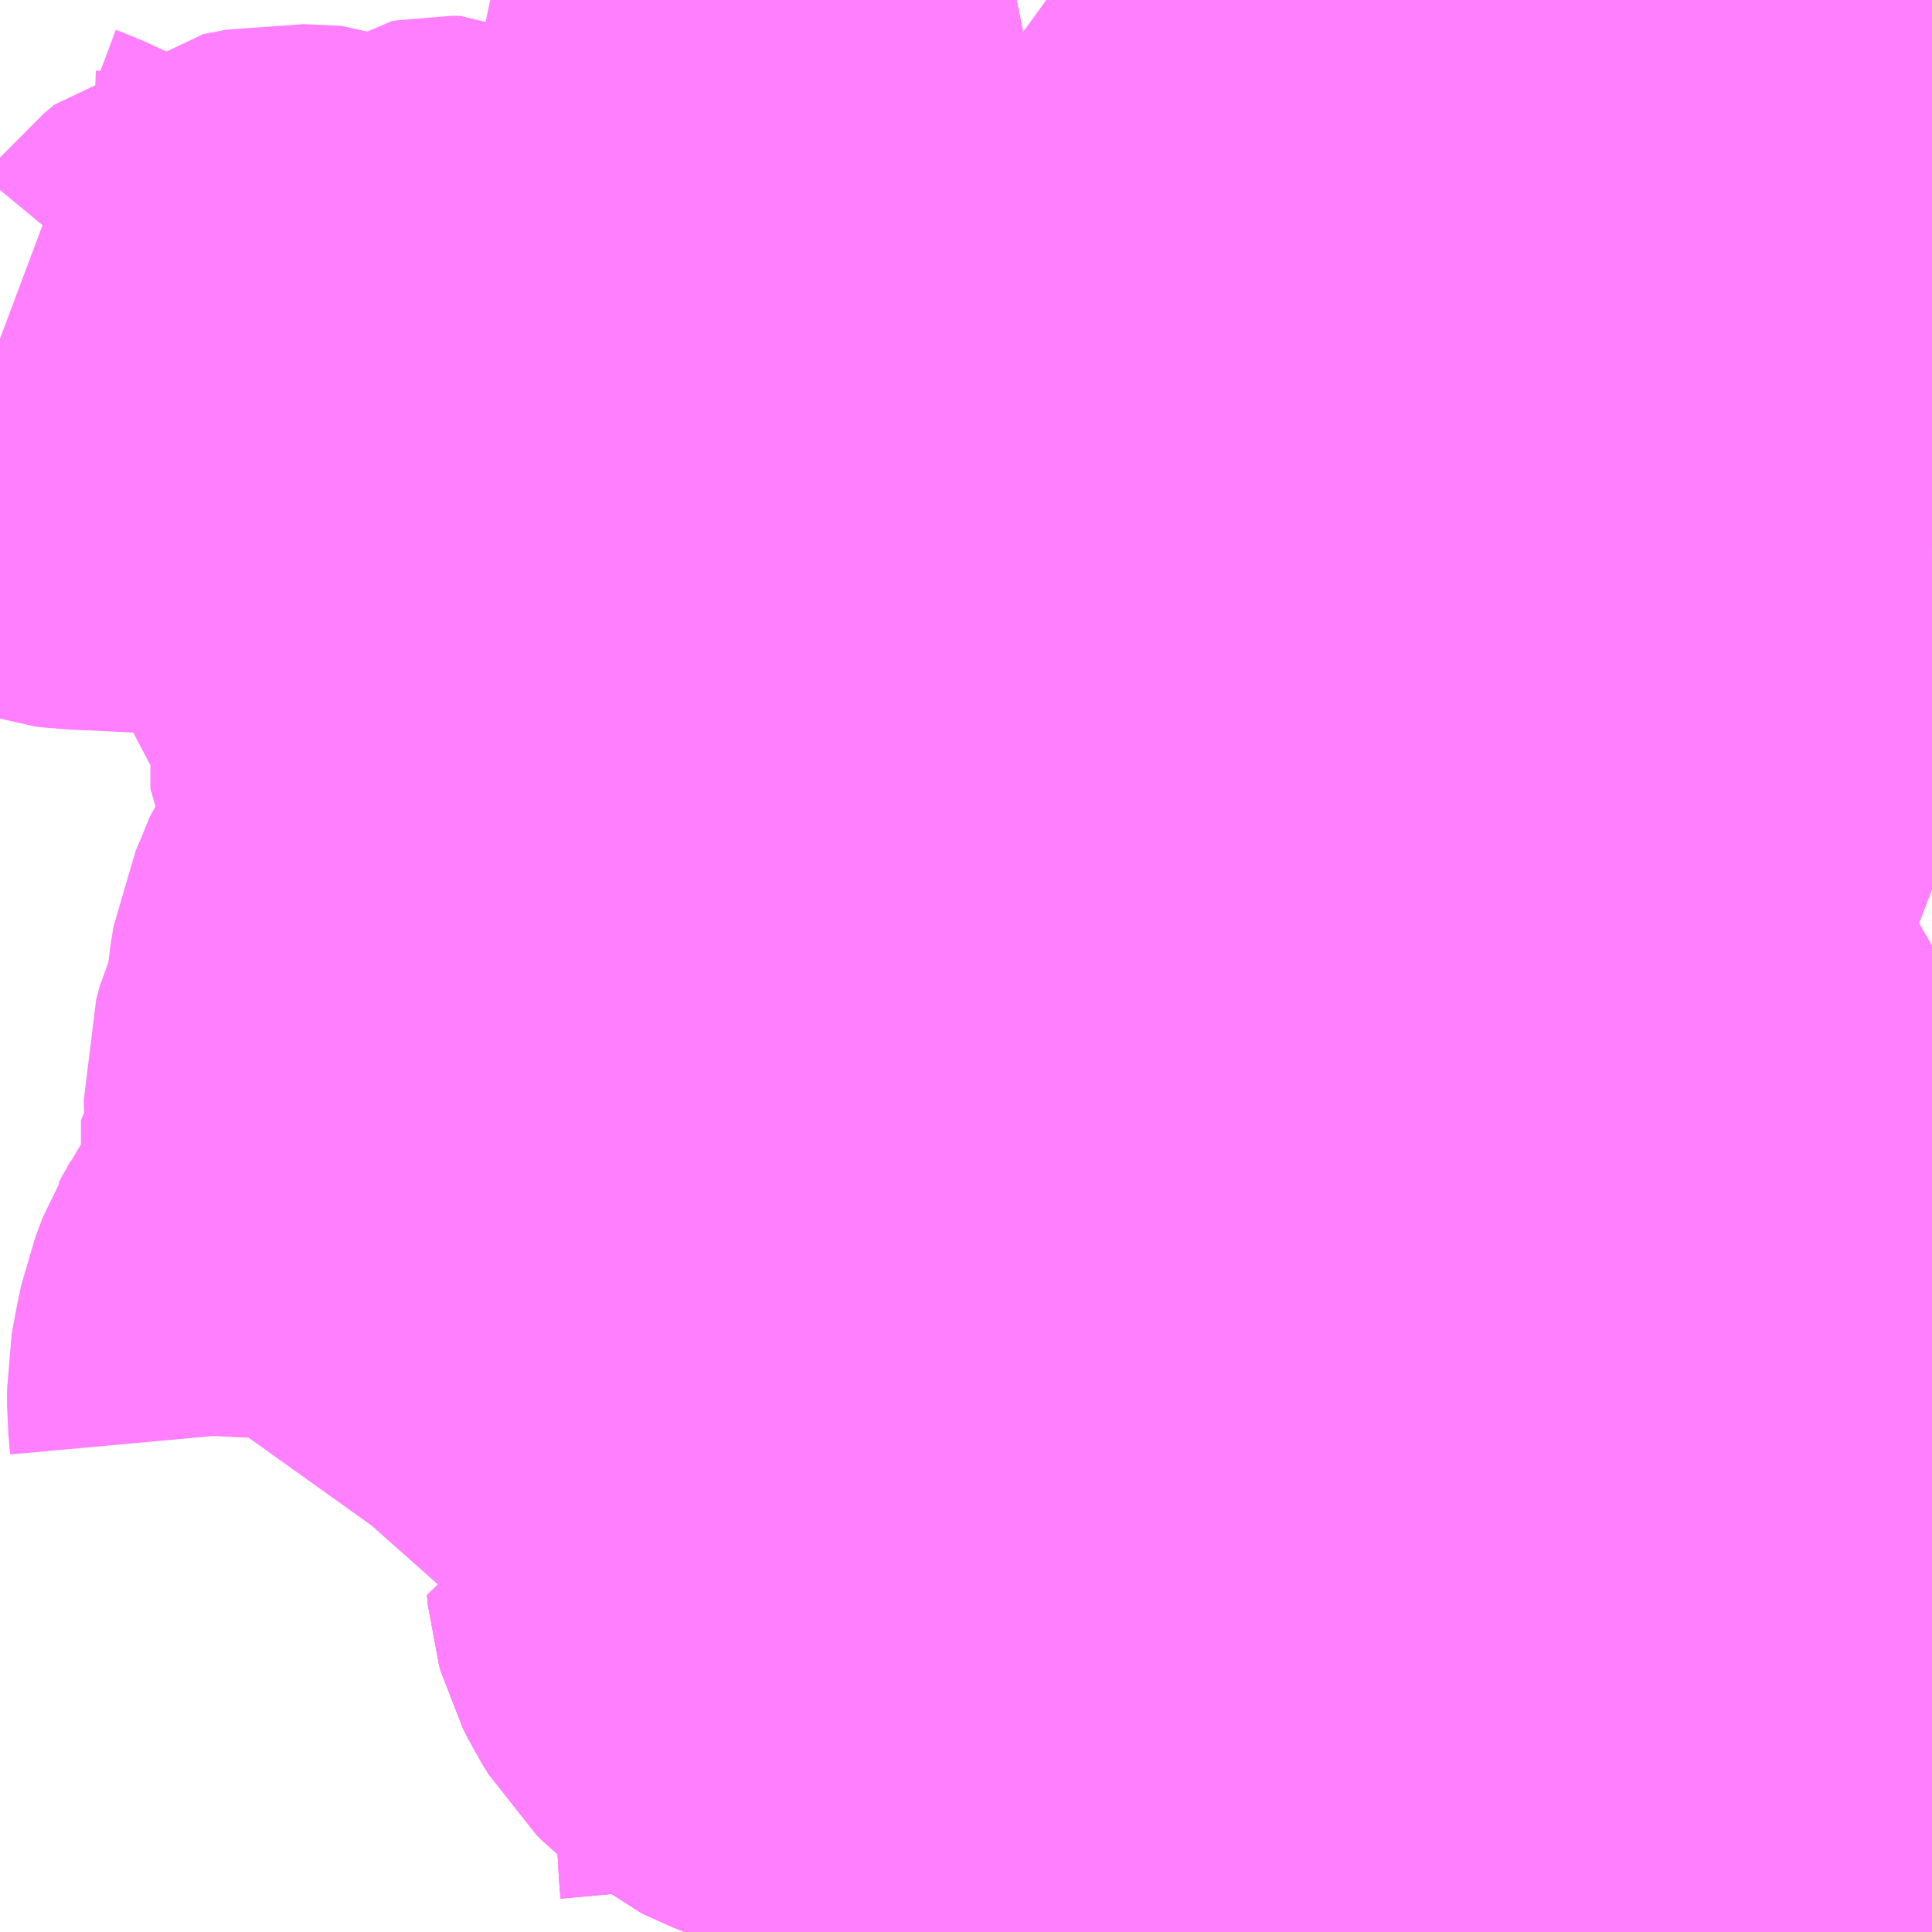 <?xml version="1.0" encoding="UTF-8"?>
<svg  xmlns="http://www.w3.org/2000/svg" xmlns:xlink="http://www.w3.org/1999/xlink" xmlns:go="http://purl.org/svgmap/profile" property="N07_001,N07_002,N07_003,N07_004,N07_005,N07_006,N07_007" viewBox="13051.758 -3166.26 2.197 2.197" go:dataArea="13051.7578125 -3166.259765625 2.197265625 2.197265625" >
<globalCoordinateSystem srsName="http://purl.org/crs/84" transform="matrix(100.0,0.0,0.0,-100.0,0.0,0.0)" />
<defs>
 <g id="p0" >
  <circle cx="0.0" cy="0.0" r="3" stroke="green" stroke-width="0.75" vector-effect="non-scaling-stroke" />
 </g>
</defs>
<g fill="none" fill-rule="evenodd" stroke="#FF00FF" stroke-width="0.75" opacity="0.5" vector-effect="non-scaling-stroke" stroke-linejoin="bevel" >
<path content="1,いわさきバスネットワーク（株）,甲陵高校～花野団地、伊敷ニュータウン、鹿児島駅,7.0,0.0,0.0," xlink:title="1" d="M13052.547,-3164.062L13052.573,-3164.084L13052.583,-3164.09L13052.593,-3164.095L13052.604,-3164.097L13052.621,-3164.097L13052.691,-3164.098L13052.715,-3164.1L13052.728,-3164.102L13052.745,-3164.107L13052.756,-3164.114L13052.766,-3164.125L13052.769,-3164.135L13052.768,-3164.146L13052.765,-3164.199L13052.763,-3164.236L13052.762,-3164.243L13052.763,-3164.246L13052.765,-3164.26L13052.77,-3164.279L13052.776,-3164.3L13052.78,-3164.323L13052.78,-3164.335L13052.78,-3164.341L13052.776,-3164.351L13052.772,-3164.358L13052.761,-3164.367L13052.726,-3164.388L13052.697,-3164.402L13052.662,-3164.417L13052.657,-3164.419L13052.655,-3164.42L13052.64,-3164.432L13052.633,-3164.439L13052.625,-3164.452L13052.62,-3164.462L13052.618,-3164.469L13052.617,-3164.48L13052.641,-3164.477L13052.674,-3164.477L13052.694,-3164.479L13052.705,-3164.482L13052.717,-3164.486L13052.726,-3164.491L13052.736,-3164.5L13052.753,-3164.513L13052.761,-3164.518L13052.768,-3164.52L13052.775,-3164.521L13052.84,-3164.52L13052.848,-3164.522L13052.855,-3164.526L13052.866,-3164.538L13052.878,-3164.555L13052.895,-3164.57L13052.905,-3164.578L13052.922,-3164.586L13052.932,-3164.59L13052.961,-3164.595L13052.986,-3164.598L13052.995,-3164.6L13053.002,-3164.603L13053.008,-3164.606L13053.021,-3164.619L13053.036,-3164.639L13053.039,-3164.647L13053.039,-3164.652L13053.038,-3164.668L13053.031,-3164.699L13053.031,-3164.707L13053.033,-3164.715L13053.042,-3164.737L13053.045,-3164.743L13053.046,-3164.753"/>
<path content="1,いわさきバスネットワーク（株）,甲陵高校～花野団地、伊敷ニュータウン、鹿児島駅,7.0,0.0,0.0," xlink:title="1" d="M13053.046,-3164.753L13053.035,-3164.766L13053.017,-3164.772L13052.986,-3164.782L13052.957,-3164.786L13052.949,-3164.787L13052.942,-3164.788L13052.924,-3164.789L13052.905,-3164.787L13052.832,-3164.781L13052.823,-3164.832"/>
<path content="1,いわさきバスネットワーク（株）,甲陵高校～花野団地、伊敷ニュータウン、鹿児島駅,7.0,0.0,0.0," xlink:title="1" d="M13053.046,-3164.753L13053.061,-3164.767L13053.073,-3164.779L13053.096,-3164.804L13053.1,-3164.809L13053.1,-3164.817L13053.099,-3164.821L13053.097,-3164.826L13053.083,-3164.841L13053.073,-3164.856L13053.07,-3164.861L13053.067,-3164.867L13053.065,-3164.871L13053.064,-3164.883L13053.063,-3164.889L13053.064,-3164.902L13053.067,-3164.921L13053.069,-3164.928L13053.075,-3164.945L13053.077,-3164.95L13053.084,-3164.96L13053.087,-3164.964L13053.097,-3164.975L13053.108,-3164.982L13053.109,-3164.983L13053.12,-3164.987L13053.126,-3164.989L13053.153,-3164.989L13053.167,-3164.995L13053.212,-3165.028L13053.23,-3165.048L13053.243,-3165.061L13053.274,-3165.101L13053.286,-3165.12L13053.287,-3165.129L13053.289,-3165.134L13053.288,-3165.141L13053.287,-3165.15L13053.283,-3165.166L13053.279,-3165.19L13053.278,-3165.199L13053.28,-3165.215L13053.28,-3165.226L13053.28,-3165.23L13053.279,-3165.234L13053.275,-3165.247L13053.271,-3165.261L13053.269,-3165.268L13053.25,-3165.316L13053.248,-3165.329L13053.247,-3165.34L13053.247,-3165.355L13053.25,-3165.365L13053.258,-3165.377L13053.287,-3165.364L13053.324,-3165.346L13053.356,-3165.336L13053.363,-3165.335L13053.368,-3165.334L13053.378,-3165.329L13053.383,-3165.327L13053.399,-3165.317L13053.42,-3165.302L13053.425,-3165.3L13053.43,-3165.299L13053.434,-3165.299L13053.438,-3165.3L13053.457,-3165.307L13053.464,-3165.308L13053.472,-3165.309L13053.497,-3165.308L13053.528,-3165.306L13053.555,-3165.306L13053.586,-3165.314L13053.595,-3165.314L13053.633,-3165.314L13053.662,-3165.312L13053.68,-3165.311L13053.684,-3165.31L13053.694,-3165.307L13053.701,-3165.302L13053.707,-3165.296L13053.713,-3165.287L13053.715,-3165.282L13053.727,-3165.249L13053.734,-3165.232L13053.736,-3165.23L13053.757,-3165.209L13053.768,-3165.197L13053.773,-3165.19L13053.784,-3165.174L13053.787,-3165.169L13053.792,-3165.166L13053.799,-3165.164L13053.805,-3165.164L13053.812,-3165.164L13053.817,-3165.166L13053.825,-3165.17L13053.83,-3165.173L13053.836,-3165.182L13053.842,-3165.191L13053.855,-3165.213L13053.86,-3165.22L13053.873,-3165.231L13053.893,-3165.244L13053.914,-3165.256L13053.92,-3165.258L13053.924,-3165.259L13053.927,-3165.259L13053.942,-3165.254L13053.955,-3165.249"/>
<path content="1,いわさきバスネットワーク（株）,甲陵高校～花野団地、伊敷ニュータウン、鹿児島駅,7.0,0.0,0.0," xlink:title="1" d="M13052.823,-3164.832L13052.809,-3164.903L13052.79,-3164.987L13052.772,-3165.097L13052.765,-3165.138L13052.762,-3165.163L13052.709,-3165.157L13052.638,-3165.149L13052.591,-3165.143L13052.562,-3165.14L13052.538,-3165.137L13052.526,-3165.137L13052.525,-3165.122L13052.531,-3165.094L13052.543,-3165.015L13052.557,-3164.929L13052.559,-3164.916L13052.566,-3164.878L13052.566,-3164.874L13052.572,-3164.844L13052.578,-3164.805L13052.643,-3164.811L13052.756,-3164.823L13052.764,-3164.825L13052.823,-3164.832"/>
<path content="1,いわさきバスネットワーク（株）,鹿児島駅～丸岡,6.5,6.0,3.5," xlink:title="1" d="M13052.547,-3164.062L13052.573,-3164.084L13052.583,-3164.09L13052.593,-3164.095L13052.604,-3164.097L13052.621,-3164.097L13052.691,-3164.098L13052.715,-3164.1L13052.728,-3164.102L13052.745,-3164.107L13052.756,-3164.114L13052.766,-3164.125L13052.769,-3164.135L13052.768,-3164.146L13052.765,-3164.199L13052.763,-3164.236L13052.762,-3164.243L13052.763,-3164.246L13052.765,-3164.26L13052.77,-3164.279L13052.776,-3164.3L13052.78,-3164.323L13052.78,-3164.335L13052.78,-3164.341L13052.776,-3164.351L13052.772,-3164.358L13052.761,-3164.367L13052.726,-3164.388L13052.697,-3164.402L13052.662,-3164.417L13052.657,-3164.419L13052.655,-3164.42L13052.64,-3164.432L13052.633,-3164.439L13052.625,-3164.452L13052.62,-3164.462L13052.618,-3164.469L13052.617,-3164.48L13052.641,-3164.477L13052.674,-3164.477L13052.694,-3164.479L13052.705,-3164.482L13052.717,-3164.486L13052.726,-3164.491L13052.736,-3164.5L13052.753,-3164.513L13052.761,-3164.518L13052.768,-3164.52L13052.775,-3164.521L13052.84,-3164.52L13052.848,-3164.522L13052.855,-3164.526L13052.866,-3164.538L13052.878,-3164.555L13052.895,-3164.57L13052.905,-3164.578L13052.922,-3164.586L13052.932,-3164.59L13052.961,-3164.595L13052.986,-3164.598L13052.995,-3164.6L13053.002,-3164.603L13053.008,-3164.606L13053.021,-3164.619L13053.036,-3164.639L13053.039,-3164.647L13053.039,-3164.652L13053.038,-3164.668L13053.031,-3164.699L13053.031,-3164.707L13053.033,-3164.715L13053.042,-3164.737L13053.045,-3164.743L13053.046,-3164.753L13053.035,-3164.766L13053.017,-3164.772L13052.986,-3164.782L13052.957,-3164.786L13052.949,-3164.787L13052.942,-3164.788L13052.924,-3164.789L13052.905,-3164.787L13052.832,-3164.781L13052.823,-3164.832L13052.809,-3164.903L13052.79,-3164.987L13052.772,-3165.097L13052.765,-3165.138L13052.762,-3165.163L13052.958,-3165.185L13052.985,-3165.19L13053,-3165.194L13052.995,-3165.224L13052.986,-3165.28L13052.976,-3165.329L13052.973,-3165.354L13052.968,-3165.399L13052.959,-3165.461L13052.89,-3165.452L13052.835,-3165.445L13052.797,-3165.443L13052.808,-3165.455L13052.818,-3165.47L13052.823,-3165.479L13052.827,-3165.494L13052.837,-3165.538L13052.841,-3165.548L13052.846,-3165.558L13052.864,-3165.578L13052.882,-3165.595L13052.909,-3165.614L13052.931,-3165.624L13052.941,-3165.631L13052.951,-3165.641L13052.959,-3165.655L13052.973,-3165.686L13052.978,-3165.698L13052.986,-3165.708L13053.018,-3165.731L13053.025,-3165.738L13053.028,-3165.743L13053.031,-3165.75L13053.037,-3165.774L13053.038,-3165.798L13053.033,-3165.816L13053.017,-3165.824L13053.005,-3165.831L13052.997,-3165.841L13052.992,-3165.852L13052.989,-3165.861L13052.987,-3165.866L13052.985,-3165.871L13052.982,-3165.875L13052.962,-3165.894L13052.96,-3165.896L13052.958,-3165.901L13052.955,-3165.911L13052.951,-3165.934L13052.948,-3165.949L13052.946,-3165.982L13052.946,-3166.06L13052.945,-3166.065L13052.942,-3166.071L13052.936,-3166.076L13052.915,-3166.084L13052.897,-3166.09L13052.877,-3166.101L13052.848,-3166.122L13052.838,-3166.133L13052.833,-3166.144L13052.83,-3166.16L13052.83,-3166.193L13052.834,-3166.211L13052.838,-3166.222L13052.846,-3166.235L13052.855,-3166.244L13052.865,-3166.25L13052.914,-3166.26"/>
<path content="1,いわさきバスネットワーク（株）,鹿児島駅～千年団地・花野団地,77.5,53.0,43.5," xlink:title="1" d="M13052.547,-3164.062L13052.573,-3164.084L13052.583,-3164.09L13052.593,-3164.095L13052.604,-3164.097L13052.621,-3164.097L13052.691,-3164.098L13052.715,-3164.1L13052.728,-3164.102L13052.745,-3164.107L13052.756,-3164.114L13052.766,-3164.125L13052.769,-3164.135L13052.768,-3164.146L13052.765,-3164.199L13052.763,-3164.236L13052.762,-3164.243L13052.763,-3164.246L13052.765,-3164.26L13052.77,-3164.279L13052.776,-3164.3L13052.78,-3164.323L13052.78,-3164.335L13052.78,-3164.341L13052.776,-3164.351L13052.772,-3164.358L13052.761,-3164.367L13052.726,-3164.388L13052.697,-3164.402L13052.662,-3164.417L13052.657,-3164.419L13052.655,-3164.42L13052.64,-3164.432L13052.633,-3164.439L13052.625,-3164.452L13052.62,-3164.462L13052.618,-3164.469L13052.617,-3164.48L13052.641,-3164.477L13052.674,-3164.477L13052.694,-3164.479L13052.705,-3164.482L13052.717,-3164.486L13052.726,-3164.491L13052.736,-3164.5L13052.753,-3164.513L13052.761,-3164.518L13052.768,-3164.52L13052.775,-3164.521L13052.84,-3164.52L13052.848,-3164.522L13052.855,-3164.526L13052.866,-3164.538L13052.878,-3164.555L13052.895,-3164.57L13052.905,-3164.578L13052.922,-3164.586L13052.932,-3164.59L13052.961,-3164.595L13052.986,-3164.598L13052.995,-3164.6L13053.002,-3164.603L13053.008,-3164.606L13053.021,-3164.619L13053.036,-3164.639L13053.039,-3164.647L13053.039,-3164.652L13053.038,-3164.668L13053.031,-3164.699L13053.031,-3164.707L13053.033,-3164.715L13053.042,-3164.737L13053.045,-3164.743L13053.046,-3164.753"/>
<path content="1,いわさきバスネットワーク（株）,鹿児島駅～千年団地・花野団地,77.5,53.0,43.5," xlink:title="1" d="M13053.046,-3164.753L13053.035,-3164.766L13053.017,-3164.772L13052.986,-3164.782L13052.957,-3164.786L13052.949,-3164.787L13052.942,-3164.788L13052.924,-3164.789L13052.905,-3164.787L13052.832,-3164.781L13052.823,-3164.832L13052.809,-3164.903L13052.79,-3164.987L13052.772,-3165.097L13052.765,-3165.138L13052.762,-3165.163"/>
<path content="1,いわさきバスネットワーク（株）,鹿児島駅～千年団地・花野団地,77.5,53.0,43.5," xlink:title="1" d="M13052.762,-3165.163L13052.709,-3165.157L13052.638,-3165.149L13052.591,-3165.143L13052.562,-3165.14L13052.538,-3165.137L13052.526,-3165.137L13052.521,-3165.138L13052.517,-3165.138L13052.509,-3165.139L13052.502,-3165.141L13052.497,-3165.143L13052.491,-3165.147L13052.462,-3165.167L13052.426,-3165.195L13052.421,-3165.199L13052.388,-3165.23L13052.373,-3165.251"/>
<path content="1,いわさきバスネットワーク（株）,鹿児島駅～千年団地・花野団地,77.5,53.0,43.5," xlink:title="1" d="M13052.762,-3165.163L13052.958,-3165.185L13052.985,-3165.19L13053,-3165.194L13052.995,-3165.224L13052.986,-3165.28L13052.976,-3165.329L13052.973,-3165.354L13052.968,-3165.399L13052.959,-3165.461L13052.89,-3165.452L13052.835,-3165.445L13052.797,-3165.443"/>
<path content="1,いわさきバスネットワーク（株）,鹿児島駅～千年団地・花野団地,77.5,53.0,43.5," xlink:title="1" d="M13052.373,-3165.251L13052.343,-3165.238L13052.313,-3165.224L13052.296,-3165.214L13052.284,-3165.202L13052.276,-3165.191L13052.266,-3165.166L13052.257,-3165.145L13052.256,-3165.139L13052.254,-3165.126L13052.253,-3165.12L13052.252,-3165.104L13052.249,-3165.081L13052.244,-3165.064L13052.234,-3165.043L13052.23,-3165.028L13052.228,-3165.021L13052.229,-3164.99L13052.225,-3164.986L13052.225,-3164.979L13052.225,-3164.905L13052.224,-3164.873L13052.223,-3164.856L13052.219,-3164.828L13052.216,-3164.821L13052.214,-3164.816L13052.211,-3164.81L13052.205,-3164.8L13052.187,-3164.783L13052.171,-3164.765L13052.164,-3164.755L13052.16,-3164.747L13052.157,-3164.742L13052.149,-3164.721L13052.145,-3164.702L13052.142,-3164.686L13052.141,-3164.68L13052.141,-3164.662L13052.143,-3164.64L13052.142,-3164.62L13052.141,-3164.616L13052.139,-3164.608L13052.134,-3164.598L13052.128,-3164.588L13052.12,-3164.579L13052.115,-3164.572"/>
<path content="1,いわさきバスネットワーク（株）,鹿児島駅～千年団地・花野団地,77.5,53.0,43.5," xlink:title="1" d="M13052.797,-3165.443L13052.787,-3165.432L13052.776,-3165.42L13052.767,-3165.411L13052.76,-3165.407L13052.748,-3165.402L13052.732,-3165.396L13052.71,-3165.394L13052.669,-3165.392L13052.653,-3165.39L13052.638,-3165.386L13052.614,-3165.377L13052.595,-3165.365L13052.575,-3165.345L13052.54,-3165.31L13052.529,-3165.296L13052.519,-3165.289L13052.507,-3165.281L13052.496,-3165.276L13052.418,-3165.264L13052.4,-3165.26L13052.382,-3165.255L13052.373,-3165.251"/>
<path content="1,いわさきバスネットワーク（株）,鹿児島駅～千年団地・花野団地,77.5,53.0,43.5," xlink:title="1" d="M13052.797,-3165.443L13052.808,-3165.455L13052.818,-3165.47L13052.823,-3165.479L13052.827,-3165.494L13052.837,-3165.538L13052.841,-3165.548L13052.846,-3165.558L13052.864,-3165.578L13052.882,-3165.595L13052.909,-3165.614L13052.931,-3165.624L13052.941,-3165.631L13052.951,-3165.641L13052.959,-3165.655L13052.973,-3165.686L13052.978,-3165.698L13052.986,-3165.708L13053.018,-3165.731L13053.025,-3165.738L13053.028,-3165.743L13053.031,-3165.75L13053.037,-3165.774L13053.038,-3165.798L13053.033,-3165.816L13053.017,-3165.824L13053.005,-3165.831L13052.997,-3165.841L13052.992,-3165.852L13052.989,-3165.861L13052.987,-3165.866L13052.985,-3165.871L13052.982,-3165.875L13052.962,-3165.894L13052.96,-3165.896L13052.958,-3165.901L13052.955,-3165.911L13052.951,-3165.934L13052.948,-3165.949L13052.946,-3165.982L13052.946,-3166.06L13052.945,-3166.065L13052.942,-3166.071L13052.936,-3166.076L13052.915,-3166.084L13052.897,-3166.09L13052.877,-3166.101L13052.848,-3166.122L13052.838,-3166.133L13052.833,-3166.144L13052.83,-3166.16L13052.83,-3166.193L13052.834,-3166.211L13052.838,-3166.222L13052.846,-3166.235L13052.855,-3166.244L13052.865,-3166.25L13052.914,-3166.26"/>
<path content="1,いわさきバスネットワーク（株）,鹿児島駅～千年団地・花野団地,77.5,53.0,43.5," xlink:title="1" d="M13053.955,-3165.249L13053.942,-3165.254L13053.927,-3165.259L13053.924,-3165.259L13053.92,-3165.258L13053.914,-3165.256L13053.893,-3165.244L13053.873,-3165.231L13053.86,-3165.22L13053.855,-3165.213L13053.842,-3165.191L13053.836,-3165.182L13053.83,-3165.173L13053.825,-3165.17L13053.817,-3165.166L13053.812,-3165.164L13053.805,-3165.164L13053.799,-3165.164L13053.792,-3165.166L13053.787,-3165.169L13053.784,-3165.174L13053.773,-3165.19L13053.768,-3165.197L13053.757,-3165.209L13053.736,-3165.23L13053.734,-3165.232L13053.727,-3165.249L13053.715,-3165.282L13053.713,-3165.287L13053.707,-3165.296L13053.701,-3165.302L13053.694,-3165.307L13053.684,-3165.31L13053.68,-3165.311L13053.662,-3165.312L13053.633,-3165.314L13053.595,-3165.314L13053.586,-3165.314L13053.555,-3165.306L13053.528,-3165.306L13053.497,-3165.308L13053.472,-3165.309L13053.464,-3165.308L13053.457,-3165.307L13053.438,-3165.3L13053.434,-3165.299L13053.43,-3165.299L13053.425,-3165.3L13053.42,-3165.302L13053.399,-3165.317L13053.383,-3165.327L13053.378,-3165.329L13053.368,-3165.334L13053.363,-3165.335L13053.356,-3165.336L13053.324,-3165.346L13053.287,-3165.364L13053.258,-3165.377L13053.25,-3165.365L13053.247,-3165.355L13053.247,-3165.34L13053.248,-3165.329L13053.25,-3165.316L13053.269,-3165.268L13053.271,-3165.261L13053.275,-3165.247L13053.279,-3165.234L13053.28,-3165.23L13053.28,-3165.226L13053.28,-3165.215L13053.278,-3165.199L13053.279,-3165.19L13053.283,-3165.166L13053.287,-3165.15L13053.288,-3165.141L13053.289,-3165.134L13053.287,-3165.129L13053.286,-3165.12L13053.274,-3165.101L13053.243,-3165.061L13053.23,-3165.048L13053.212,-3165.028L13053.167,-3164.995L13053.153,-3164.989L13053.126,-3164.989L13053.12,-3164.987L13053.109,-3164.983L13053.108,-3164.982L13053.097,-3164.975L13053.087,-3164.964L13053.084,-3164.96L13053.077,-3164.95L13053.075,-3164.945L13053.069,-3164.928L13053.067,-3164.921L13053.064,-3164.902L13053.063,-3164.889L13053.064,-3164.883L13053.065,-3164.871L13053.067,-3164.867L13053.07,-3164.861L13053.073,-3164.856L13053.083,-3164.841L13053.097,-3164.826L13053.099,-3164.821L13053.1,-3164.817L13053.1,-3164.809L13053.096,-3164.804L13053.073,-3164.779L13053.061,-3164.767L13053.046,-3164.753"/>
<path content="1,いわさきバスネットワーク（株）,鹿児島～郡山～岳,21.0,19.5,13.0," xlink:title="1" d="M13052.547,-3164.062L13052.573,-3164.084L13052.583,-3164.09L13052.593,-3164.095L13052.604,-3164.097L13052.621,-3164.097L13052.691,-3164.098L13052.715,-3164.1L13052.728,-3164.102L13052.745,-3164.107L13052.756,-3164.114L13052.766,-3164.125L13052.769,-3164.135L13052.768,-3164.146L13052.765,-3164.199L13052.763,-3164.236L13052.762,-3164.243L13052.763,-3164.246L13052.765,-3164.26L13052.77,-3164.279L13052.776,-3164.3L13052.78,-3164.323L13052.78,-3164.335L13052.78,-3164.341L13052.776,-3164.351L13052.772,-3164.358L13052.761,-3164.367L13052.726,-3164.388L13052.697,-3164.402L13052.662,-3164.417L13052.657,-3164.419L13052.655,-3164.42L13052.64,-3164.432L13052.633,-3164.439L13052.625,-3164.452L13052.62,-3164.462L13052.618,-3164.469L13052.617,-3164.48L13052.641,-3164.477L13052.674,-3164.477L13052.694,-3164.479L13052.705,-3164.482L13052.717,-3164.486L13052.726,-3164.491L13052.736,-3164.5L13052.753,-3164.513L13052.761,-3164.518L13052.768,-3164.52L13052.775,-3164.521L13052.84,-3164.52L13052.848,-3164.522L13052.855,-3164.526L13052.866,-3164.538L13052.878,-3164.555L13052.895,-3164.57L13052.905,-3164.578L13052.922,-3164.586L13052.932,-3164.59L13052.961,-3164.595L13052.986,-3164.598L13052.995,-3164.6L13053.002,-3164.603L13053.008,-3164.606L13053.021,-3164.619L13053.036,-3164.639L13053.039,-3164.647L13053.039,-3164.652L13053.038,-3164.668L13053.031,-3164.699L13053.031,-3164.707L13053.033,-3164.715L13053.042,-3164.737L13053.045,-3164.743L13053.046,-3164.753"/>
<path content="1,いわさきバスネットワーク（株）,鹿児島～郡山～岳,21.0,19.5,13.0," xlink:title="1" d="M13053.046,-3164.753L13053.035,-3164.766L13053.017,-3164.772L13052.986,-3164.782L13052.957,-3164.786L13052.949,-3164.787L13052.942,-3164.788L13052.924,-3164.789L13052.905,-3164.787L13052.832,-3164.781L13052.823,-3164.832L13052.809,-3164.903L13052.79,-3164.987L13052.772,-3165.097L13052.765,-3165.138"/>
<path content="1,いわさきバスネットワーク（株）,鹿児島～郡山～岳,21.0,19.5,13.0," xlink:title="1" d="M13053.046,-3164.753L13053.061,-3164.767L13053.073,-3164.779L13053.096,-3164.804L13053.1,-3164.809L13053.1,-3164.817L13053.099,-3164.821L13053.097,-3164.826L13053.083,-3164.841L13053.073,-3164.856L13053.07,-3164.861L13053.067,-3164.867L13053.065,-3164.871L13053.064,-3164.883L13053.063,-3164.889L13053.064,-3164.902L13053.067,-3164.921L13053.069,-3164.928L13053.075,-3164.945L13053.077,-3164.95L13053.084,-3164.96L13053.087,-3164.964L13053.097,-3164.975L13053.108,-3164.982L13053.109,-3164.983L13053.12,-3164.987L13053.126,-3164.989L13053.153,-3164.989L13053.167,-3164.995L13053.212,-3165.028L13053.23,-3165.048L13053.243,-3165.061L13053.274,-3165.101L13053.286,-3165.12L13053.287,-3165.129L13053.289,-3165.134L13053.288,-3165.141L13053.287,-3165.15L13053.283,-3165.166L13053.279,-3165.19L13053.278,-3165.199L13053.28,-3165.215L13053.28,-3165.226L13053.28,-3165.23L13053.279,-3165.234L13053.275,-3165.247L13053.271,-3165.261L13053.269,-3165.268L13053.25,-3165.316L13053.248,-3165.329L13053.247,-3165.34L13053.247,-3165.355L13053.25,-3165.365L13053.258,-3165.377L13053.287,-3165.364L13053.324,-3165.346L13053.356,-3165.336L13053.363,-3165.335L13053.368,-3165.334L13053.378,-3165.329L13053.383,-3165.327L13053.399,-3165.317L13053.42,-3165.302L13053.425,-3165.3L13053.43,-3165.299L13053.434,-3165.299L13053.438,-3165.3L13053.457,-3165.307L13053.464,-3165.308L13053.472,-3165.309L13053.497,-3165.308L13053.528,-3165.306L13053.555,-3165.306L13053.586,-3165.314L13053.595,-3165.314L13053.633,-3165.314L13053.662,-3165.312L13053.68,-3165.311L13053.684,-3165.31L13053.694,-3165.307L13053.701,-3165.302L13053.707,-3165.296L13053.713,-3165.287L13053.715,-3165.282L13053.727,-3165.249L13053.734,-3165.232L13053.736,-3165.23L13053.757,-3165.209L13053.768,-3165.197L13053.773,-3165.19L13053.784,-3165.174L13053.787,-3165.169L13053.792,-3165.166L13053.799,-3165.164L13053.805,-3165.164L13053.812,-3165.164L13053.817,-3165.166L13053.825,-3165.17L13053.83,-3165.173L13053.836,-3165.182L13053.842,-3165.191L13053.855,-3165.213L13053.86,-3165.22L13053.873,-3165.231L13053.893,-3165.244L13053.914,-3165.256L13053.92,-3165.258L13053.924,-3165.259L13053.927,-3165.259L13053.942,-3165.254L13053.955,-3165.249"/>
<path content="1,南国交通（株）,緑ヶ丘団地・伊敷団地線,45.5,0.0,0.0," xlink:title="1" d="M13052.962,-3164.062L13053.014,-3164.119L13053.049,-3164.151L13053.125,-3164.233L13053.204,-3164.317L13053.294,-3164.415L13053.343,-3164.463L13053.391,-3164.517L13053.435,-3164.558L13053.532,-3164.668L13053.582,-3164.718L13053.605,-3164.747L13053.617,-3164.761L13053.641,-3164.786L13053.66,-3164.807L13053.698,-3164.849L13053.729,-3164.88L13053.756,-3164.911L13053.81,-3164.968L13053.819,-3164.981L13053.844,-3165.004L13053.858,-3165.013L13053.889,-3165.027L13053.937,-3165.049L13053.955,-3165.061"/>
<path content="2,鹿児島市,20番線緑ヶ丘・鴨池港線,6.0,0.0,0.0," xlink:title="2" d="M13053.955,-3165.061L13053.937,-3165.049L13053.889,-3165.027L13053.858,-3165.013L13053.844,-3165.004L13053.819,-3164.981L13053.81,-3164.968L13053.756,-3164.911L13053.729,-3164.88L13053.698,-3164.849L13053.66,-3164.807L13053.641,-3164.786L13053.617,-3164.761L13053.605,-3164.747L13053.582,-3164.718L13053.532,-3164.668L13053.435,-3164.558L13053.391,-3164.517L13053.343,-3164.463L13053.294,-3164.415L13053.204,-3164.317L13053.125,-3164.233L13053.049,-3164.151L13053.014,-3164.119L13052.962,-3164.062"/>
<path content="2,鹿児島市,24-1番線伊敷線,26.0,26.0,26.0," xlink:title="2" d="M13053.955,-3165.061L13053.937,-3165.049L13053.889,-3165.027L13053.858,-3165.013L13053.844,-3165.004L13053.819,-3164.981L13053.81,-3164.968L13053.756,-3164.911L13053.729,-3164.88L13053.698,-3164.849L13053.66,-3164.807L13053.641,-3164.786L13053.617,-3164.761L13053.605,-3164.747L13053.582,-3164.718L13053.532,-3164.668L13053.435,-3164.558L13053.391,-3164.517L13053.343,-3164.463L13053.294,-3164.415L13053.204,-3164.317L13053.125,-3164.233L13053.049,-3164.151L13053.014,-3164.119L13052.962,-3164.062"/>
<path content="2,鹿児島市,24-2番線伊敷線（西伊敷四丁目経由）,4.0,0.0,0.0," xlink:title="2" d="M13053.271,-3164.062L13053.278,-3164.071L13053.32,-3164.115L13053.386,-3164.183L13053.424,-3164.223L13053.442,-3164.247L13053.449,-3164.257L13053.452,-3164.262L13053.454,-3164.267L13053.456,-3164.272L13053.457,-3164.277L13053.457,-3164.294L13053.457,-3164.304L13053.463,-3164.38L13053.465,-3164.458L13053.467,-3164.495L13053.578,-3164.494L13053.64,-3164.495L13053.73,-3164.494L13053.728,-3164.576L13053.729,-3164.614L13053.729,-3164.666L13053.729,-3164.74L13053.73,-3164.794L13053.731,-3164.799L13053.73,-3164.805L13053.73,-3164.813L13053.73,-3164.857L13053.729,-3164.88L13053.756,-3164.911L13053.81,-3164.968L13053.819,-3164.981L13053.844,-3165.004L13053.858,-3165.013L13053.889,-3165.027L13053.937,-3165.049L13053.955,-3165.061"/>
<path content="2,鹿児島市,28番線伊敷・鴨池港線,2.0,0.0,0.0," xlink:title="2" d="M13052.962,-3164.062L13053.014,-3164.119L13053.049,-3164.151L13053.125,-3164.233L13053.204,-3164.317L13053.294,-3164.415L13053.343,-3164.463L13053.391,-3164.517L13053.435,-3164.558L13053.532,-3164.668L13053.582,-3164.718L13053.605,-3164.747L13053.617,-3164.761L13053.641,-3164.786L13053.66,-3164.807L13053.698,-3164.849L13053.729,-3164.88L13053.756,-3164.911L13053.81,-3164.968L13053.819,-3164.981L13053.844,-3165.004L13053.858,-3165.013L13053.889,-3165.027L13053.937,-3165.049L13053.955,-3165.061"/>
<path content="2,鹿児島市,40番線武岡台高校線,1.0,0.0,0.0," xlink:title="2" d="M13052.962,-3164.062L13053.014,-3164.119L13053.049,-3164.151L13053.125,-3164.233L13053.204,-3164.317L13053.294,-3164.415L13053.343,-3164.463L13053.391,-3164.517L13053.435,-3164.558L13053.532,-3164.668L13053.582,-3164.718L13053.605,-3164.747L13053.617,-3164.761L13053.641,-3164.786L13053.66,-3164.807L13053.698,-3164.849L13053.729,-3164.88L13053.756,-3164.911L13053.81,-3164.968L13053.819,-3164.981L13053.844,-3165.004L13053.858,-3165.013L13053.889,-3165.027L13053.937,-3165.049L13053.955,-3165.061"/>
<path content="3,鹿児島市,岡之原町・伊敷ルート,1.2,3.0,0.0," xlink:title="3" d="M13052.986,-3164.782L13053.017,-3164.772L13053.035,-3164.766L13053.046,-3164.753L13053.061,-3164.767L13053.073,-3164.779L13053.096,-3164.804L13053.1,-3164.809L13053.1,-3164.817L13053.099,-3164.821L13053.097,-3164.826L13053.083,-3164.841L13053.073,-3164.856L13053.07,-3164.861L13053.067,-3164.867L13053.065,-3164.871L13053.064,-3164.883L13053.063,-3164.889L13053.064,-3164.902L13053.067,-3164.921L13053.069,-3164.928L13053.075,-3164.945L13053.077,-3164.95L13053.084,-3164.96L13053.087,-3164.964L13053.097,-3164.975L13053.108,-3164.982L13053.109,-3164.983L13053.12,-3164.987L13053.126,-3164.989L13053.153,-3164.989L13053.167,-3164.995L13053.212,-3165.028L13053.23,-3165.048L13053.243,-3165.061L13053.274,-3165.101L13053.286,-3165.12L13053.287,-3165.129L13053.289,-3165.134L13053.288,-3165.141L13053.287,-3165.15L13053.283,-3165.166L13053.279,-3165.19L13053.278,-3165.199L13053.28,-3165.215L13053.28,-3165.226L13053.28,-3165.23L13053.279,-3165.234L13053.275,-3165.247L13053.271,-3165.261L13053.269,-3165.268L13053.25,-3165.316L13053.248,-3165.329L13053.247,-3165.34L13053.247,-3165.355L13053.25,-3165.365L13053.258,-3165.377L13053.262,-3165.381L13053.278,-3165.398L13053.282,-3165.406L13053.285,-3165.411L13053.286,-3165.414L13053.286,-3165.417L13053.286,-3165.424L13053.285,-3165.428L13053.277,-3165.452L13053.276,-3165.457L13053.276,-3165.461L13053.286,-3165.513L13053.292,-3165.536L13053.293,-3165.539L13053.295,-3165.544L13053.298,-3165.547L13053.301,-3165.55L13053.308,-3165.552L13053.339,-3165.557L13053.363,-3165.562L13053.372,-3165.567L13053.38,-3165.574L13053.383,-3165.581L13053.384,-3165.588L13053.386,-3165.593L13053.393,-3165.619L13053.404,-3165.633L13053.414,-3165.646L13053.421,-3165.66L13053.425,-3165.673L13053.428,-3165.687L13053.428,-3165.7L13053.426,-3165.729L13053.427,-3165.75L13053.428,-3165.762L13053.428,-3165.769L13053.426,-3165.79L13053.432,-3165.827"/>
<path content="3,鹿児島市,岡之原町・伊敷ルート,1.2,3.0,0.0," xlink:title="3" d="M13053.955,-3165.061L13053.937,-3165.049L13053.889,-3165.027L13053.858,-3165.013L13053.844,-3165.004L13053.819,-3164.981L13053.81,-3164.968L13053.756,-3164.911L13053.729,-3164.88L13053.698,-3164.849L13053.66,-3164.807L13053.641,-3164.786L13053.617,-3164.761L13053.605,-3164.747L13053.582,-3164.718L13053.532,-3164.668L13053.435,-3164.558L13053.391,-3164.517L13053.343,-3164.463L13053.294,-3164.415L13053.204,-3164.317L13053.125,-3164.233L13053.049,-3164.151L13053.014,-3164.119L13052.962,-3164.062"/>
<path content="3,鹿児島市,岡之原町・伊敷ルート,1.2,3.0,0.0," xlink:title="3" d="M13053.861,-3166.26L13053.862,-3166.254L13053.863,-3166.24L13053.862,-3166.218L13053.861,-3166.212L13053.86,-3166.208L13053.858,-3166.206L13053.855,-3166.203L13053.851,-3166.201L13053.835,-3166.195L13053.824,-3166.191L13053.81,-3166.185L13053.803,-3166.184L13053.792,-3166.183L13053.781,-3166.184L13053.765,-3166.186L13053.748,-3166.189L13053.727,-3166.189L13053.719,-3166.188L13053.709,-3166.185L13053.699,-3166.181L13053.688,-3166.174"/>
<path content="3,鹿児島市,岡之原町・伊敷ルート,1.2,3.0,0.0," xlink:title="3" d="M13053.432,-3165.827L13053.454,-3165.82L13053.475,-3165.815L13053.491,-3165.815L13053.501,-3165.819L13053.543,-3165.843L13053.549,-3165.845L13053.552,-3165.845L13053.559,-3165.841L13053.564,-3165.838L13053.567,-3165.83L13053.571,-3165.805L13053.572,-3165.802L13053.574,-3165.801L13053.582,-3165.797L13053.592,-3165.796L13053.609,-3165.796L13053.642,-3165.801L13053.653,-3165.802L13053.658,-3165.802L13053.664,-3165.8L13053.716,-3165.778L13053.721,-3165.778L13053.75,-3165.777L13053.772,-3165.777L13053.782,-3165.776L13053.799,-3165.773L13053.833,-3165.772L13053.845,-3165.771L13053.851,-3165.77L13053.855,-3165.769L13053.859,-3165.766L13053.861,-3165.765L13053.863,-3165.761L13053.862,-3165.756L13053.848,-3165.728L13053.843,-3165.721L13053.843,-3165.719L13053.844,-3165.717L13053.845,-3165.716L13053.853,-3165.711L13053.861,-3165.707L13053.877,-3165.702L13053.891,-3165.697L13053.895,-3165.695L13053.896,-3165.693L13053.897,-3165.69L13053.901,-3165.651L13053.903,-3165.645L13053.912,-3165.642L13053.955,-3165.641L13053.955,-3165.641"/>
<path content="3,鹿児島市,岡之原町・伊敷ルート,1.2,3.0,0.0," xlink:title="3" d="M13053.688,-3166.174L13053.698,-3166.171L13053.715,-3166.171L13053.719,-3166.17L13053.723,-3166.167L13053.725,-3166.165L13053.732,-3166.152L13053.737,-3166.146L13053.754,-3166.131L13053.77,-3166.123L13053.761,-3166.121L13053.746,-3166.123L13053.731,-3166.125L13053.71,-3166.124L13053.686,-3166.122L13053.657,-3166.117L13053.631,-3166.115L13053.619,-3166.114L13053.605,-3166.11L13053.597,-3166.105L13053.588,-3166.096L13053.582,-3166.082L13053.58,-3166.066L13053.577,-3166.054L13053.568,-3166.039L13053.56,-3166.031L13053.552,-3166.026L13053.526,-3166.007L13053.511,-3165.994L13053.501,-3165.983L13053.482,-3165.967L13053.434,-3165.928L13053.424,-3165.918L13053.42,-3165.91L13053.418,-3165.898L13053.416,-3165.887L13053.416,-3165.88L13053.417,-3165.875L13053.418,-3165.872L13053.43,-3165.855L13053.432,-3165.848L13053.432,-3165.827"/>
<path content="3,鹿児島市,岡之原町・伊敷ルート,1.2,3.0,0.0," xlink:title="3" d="M13053.688,-3166.174L13053.683,-3166.176L13053.663,-3166.189L13053.659,-3166.191L13053.653,-3166.194L13053.651,-3166.194L13053.62,-3166.195L13053.603,-3166.197L13053.585,-3166.201L13053.576,-3166.204L13053.569,-3166.209L13053.565,-3166.214L13053.557,-3166.229L13053.55,-3166.239L13053.547,-3166.246L13053.547,-3166.248L13053.547,-3166.255L13053.548,-3166.26L13053.548,-3166.26"/>
<path content="3,鹿児島市,岡之原町・吉野ルート,1.2,3.0,0.0," xlink:title="3" d="M13052.986,-3164.782L13053.017,-3164.772L13053.035,-3164.766L13053.046,-3164.753L13053.061,-3164.767L13053.073,-3164.779L13053.096,-3164.804L13053.1,-3164.809L13053.1,-3164.817L13053.099,-3164.821L13053.097,-3164.826L13053.083,-3164.841L13053.073,-3164.856L13053.07,-3164.861L13053.067,-3164.867L13053.065,-3164.871L13053.064,-3164.883L13053.063,-3164.889L13053.064,-3164.902L13053.067,-3164.921L13053.069,-3164.928L13053.075,-3164.945L13053.077,-3164.95L13053.084,-3164.96L13053.087,-3164.964L13053.097,-3164.975L13053.108,-3164.982L13053.109,-3164.983L13053.12,-3164.987L13053.126,-3164.989L13053.153,-3164.989L13053.167,-3164.995L13053.212,-3165.028L13053.23,-3165.048L13053.243,-3165.061L13053.274,-3165.101L13053.286,-3165.12L13053.287,-3165.129L13053.289,-3165.134L13053.288,-3165.141L13053.287,-3165.15L13053.283,-3165.166L13053.279,-3165.19L13053.278,-3165.199L13053.28,-3165.215L13053.28,-3165.226L13053.28,-3165.23L13053.279,-3165.234L13053.275,-3165.247L13053.271,-3165.261L13053.269,-3165.268L13053.25,-3165.316L13053.248,-3165.329L13053.247,-3165.34L13053.247,-3165.355L13053.25,-3165.365L13053.258,-3165.377L13053.262,-3165.381L13053.278,-3165.398L13053.282,-3165.406L13053.285,-3165.411L13053.286,-3165.414L13053.286,-3165.417L13053.286,-3165.424L13053.285,-3165.428L13053.277,-3165.452L13053.276,-3165.457L13053.276,-3165.461L13053.286,-3165.513L13053.292,-3165.536L13053.293,-3165.539L13053.295,-3165.544L13053.298,-3165.547L13053.301,-3165.55L13053.308,-3165.552L13053.339,-3165.557L13053.363,-3165.562L13053.372,-3165.567L13053.38,-3165.574L13053.383,-3165.581L13053.384,-3165.588L13053.386,-3165.593L13053.393,-3165.619L13053.404,-3165.633L13053.414,-3165.646L13053.421,-3165.66L13053.425,-3165.673L13053.428,-3165.687L13053.428,-3165.7L13053.426,-3165.729L13053.427,-3165.75L13053.428,-3165.762L13053.428,-3165.769L13053.426,-3165.79L13053.432,-3165.827"/>
<path content="3,鹿児島市,岡之原町・吉野ルート,1.2,3.0,0.0," xlink:title="3" d="M13053.955,-3165.641L13053.955,-3165.641L13053.912,-3165.642L13053.903,-3165.645L13053.901,-3165.651L13053.897,-3165.69L13053.896,-3165.693L13053.895,-3165.695L13053.891,-3165.697L13053.877,-3165.702L13053.861,-3165.707L13053.853,-3165.711L13053.845,-3165.716L13053.844,-3165.717L13053.843,-3165.719L13053.843,-3165.721L13053.848,-3165.728L13053.862,-3165.756L13053.863,-3165.761L13053.861,-3165.765L13053.859,-3165.766L13053.855,-3165.769L13053.851,-3165.77L13053.845,-3165.771L13053.833,-3165.772L13053.799,-3165.773L13053.782,-3165.776L13053.772,-3165.777L13053.75,-3165.777L13053.721,-3165.778L13053.716,-3165.778L13053.664,-3165.8L13053.658,-3165.802L13053.653,-3165.802L13053.642,-3165.801L13053.609,-3165.796L13053.592,-3165.796L13053.582,-3165.797L13053.574,-3165.801L13053.572,-3165.802L13053.571,-3165.805L13053.567,-3165.83L13053.564,-3165.838L13053.559,-3165.841L13053.552,-3165.845L13053.549,-3165.845L13053.543,-3165.843L13053.501,-3165.819L13053.491,-3165.815L13053.475,-3165.815L13053.454,-3165.82L13053.432,-3165.827"/>
<path content="3,鹿児島市,岡之原町・吉野ルート,1.2,3.0,0.0," xlink:title="3" d="M13053.432,-3165.827L13053.432,-3165.848L13053.43,-3165.855L13053.418,-3165.872L13053.417,-3165.875L13053.416,-3165.88L13053.416,-3165.887L13053.418,-3165.898L13053.42,-3165.91L13053.424,-3165.918L13053.434,-3165.928L13053.482,-3165.967L13053.501,-3165.983L13053.511,-3165.994L13053.526,-3166.007L13053.552,-3166.026L13053.56,-3166.031L13053.568,-3166.039L13053.577,-3166.054L13053.58,-3166.066L13053.582,-3166.082L13053.588,-3166.096L13053.597,-3166.105L13053.605,-3166.11L13053.619,-3166.114L13053.631,-3166.115L13053.657,-3166.117L13053.686,-3166.122L13053.71,-3166.124L13053.731,-3166.125L13053.746,-3166.123L13053.761,-3166.121L13053.77,-3166.123L13053.754,-3166.131L13053.737,-3166.146L13053.732,-3166.152L13053.725,-3166.165L13053.723,-3166.167L13053.719,-3166.17L13053.715,-3166.171L13053.698,-3166.171L13053.688,-3166.174"/>
<path content="3,鹿児島市,岡之原町・吉野ルート,1.2,3.0,0.0," xlink:title="3" d="M13053.688,-3166.174L13053.683,-3166.176L13053.663,-3166.189L13053.659,-3166.191L13053.653,-3166.194L13053.651,-3166.194L13053.62,-3166.195L13053.603,-3166.197L13053.585,-3166.201L13053.576,-3166.204L13053.569,-3166.209L13053.565,-3166.214L13053.557,-3166.229L13053.55,-3166.239L13053.547,-3166.246L13053.547,-3166.248L13053.547,-3166.255L13053.548,-3166.26L13053.548,-3166.26"/>
<path content="3,鹿児島市,岡之原町・吉野ルート,1.2,3.0,0.0," xlink:title="3" d="M13053.688,-3166.174L13053.699,-3166.181L13053.709,-3166.185L13053.719,-3166.188L13053.727,-3166.189L13053.748,-3166.189L13053.765,-3166.186L13053.781,-3166.184L13053.792,-3166.183L13053.803,-3166.184L13053.81,-3166.185L13053.824,-3166.191L13053.835,-3166.195L13053.851,-3166.201L13053.855,-3166.203L13053.858,-3166.206L13053.86,-3166.208L13053.861,-3166.212L13053.862,-3166.218L13053.863,-3166.24L13053.862,-3166.254L13053.861,-3166.26"/>
<path content="3,鹿児島市,皆与志町・西伊敷五丁目ルート,2.7,0.0,0.0," xlink:title="3" d="M13053.955,-3164.344L13053.953,-3164.344L13053.94,-3164.344L13053.907,-3164.343L13053.832,-3164.338L13053.808,-3164.338L13053.803,-3164.335L13053.801,-3164.332L13053.8,-3164.328L13053.797,-3164.292L13053.795,-3164.264L13053.788,-3164.26L13053.775,-3164.267L13053.773,-3164.269L13053.77,-3164.274L13053.767,-3164.287L13053.765,-3164.289L13053.76,-3164.291L13053.655,-3164.292L13053.57,-3164.293L13053.503,-3164.294L13053.466,-3164.295L13053.457,-3164.294L13053.457,-3164.277L13053.456,-3164.272L13053.454,-3164.267L13053.452,-3164.262L13053.449,-3164.257L13053.442,-3164.247L13053.424,-3164.223L13053.386,-3164.183L13053.32,-3164.115L13053.278,-3164.071L13053.271,-3164.062"/>
<path content="3,鹿児島市,皆与志町・西伊敷五丁目ルート,2.7,0.0,0.0," xlink:title="3" d="M13052.962,-3164.062L13053.014,-3164.119L13053.049,-3164.151L13053.125,-3164.233L13053.204,-3164.317L13053.294,-3164.415L13053.343,-3164.463L13053.391,-3164.517L13053.435,-3164.558L13053.532,-3164.668L13053.582,-3164.718L13053.605,-3164.747L13053.617,-3164.761L13053.641,-3164.786L13053.66,-3164.807L13053.698,-3164.849L13053.729,-3164.88L13053.756,-3164.911L13053.81,-3164.968L13053.819,-3164.981L13053.844,-3165.004L13053.858,-3165.013L13053.889,-3165.027L13053.937,-3165.049L13053.955,-3165.061M13053.955,-3165.249L13053.942,-3165.254L13053.927,-3165.259L13053.924,-3165.259L13053.92,-3165.258L13053.914,-3165.256L13053.893,-3165.244L13053.873,-3165.231L13053.86,-3165.22L13053.855,-3165.213L13053.842,-3165.191L13053.836,-3165.182L13053.83,-3165.173L13053.825,-3165.17L13053.817,-3165.166L13053.812,-3165.164L13053.805,-3165.164L13053.799,-3165.164L13053.792,-3165.166L13053.787,-3165.169L13053.784,-3165.174L13053.773,-3165.19L13053.768,-3165.197L13053.757,-3165.209L13053.736,-3165.23L13053.734,-3165.232L13053.727,-3165.249L13053.715,-3165.282L13053.713,-3165.287L13053.707,-3165.296L13053.701,-3165.302L13053.694,-3165.307L13053.684,-3165.31L13053.68,-3165.311L13053.662,-3165.312L13053.633,-3165.314L13053.595,-3165.314L13053.586,-3165.314L13053.555,-3165.306L13053.528,-3165.306L13053.497,-3165.308L13053.472,-3165.309L13053.464,-3165.308L13053.457,-3165.307L13053.438,-3165.3L13053.434,-3165.299L13053.43,-3165.299L13053.425,-3165.3L13053.42,-3165.302L13053.399,-3165.317L13053.383,-3165.327L13053.378,-3165.329L13053.368,-3165.334L13053.363,-3165.335L13053.356,-3165.336L13053.324,-3165.346L13053.287,-3165.364L13053.258,-3165.377L13053.25,-3165.365L13053.247,-3165.355L13053.247,-3165.34L13053.248,-3165.329L13053.25,-3165.316L13053.269,-3165.268L13053.271,-3165.261L13053.275,-3165.247L13053.279,-3165.234L13053.28,-3165.23L13053.28,-3165.226L13053.28,-3165.215L13053.278,-3165.199L13053.279,-3165.19L13053.283,-3165.166L13053.287,-3165.15L13053.288,-3165.141L13053.289,-3165.134L13053.287,-3165.129L13053.286,-3165.12L13053.274,-3165.101L13053.243,-3165.061L13053.23,-3165.048L13053.212,-3165.028L13053.167,-3164.995L13053.153,-3164.989L13053.126,-3164.989L13053.12,-3164.987L13053.109,-3164.983L13053.108,-3164.982L13053.097,-3164.975L13053.087,-3164.964L13053.084,-3164.96L13053.077,-3164.95L13053.075,-3164.945L13053.069,-3164.928L13053.067,-3164.921L13053.064,-3164.902L13053.063,-3164.889L13053.064,-3164.883L13053.065,-3164.871L13053.067,-3164.867L13053.07,-3164.861L13053.073,-3164.856L13053.083,-3164.841L13053.097,-3164.826L13053.099,-3164.821L13053.1,-3164.817L13053.1,-3164.809L13053.096,-3164.804L13053.073,-3164.779L13053.061,-3164.767L13053.046,-3164.753L13053.035,-3164.766L13053.017,-3164.772L13052.986,-3164.782L13052.957,-3164.786L13052.949,-3164.787L13052.942,-3164.788L13052.924,-3164.789L13052.905,-3164.787L13052.832,-3164.781L13052.823,-3164.832L13052.809,-3164.903L13052.79,-3164.987L13052.772,-3165.097L13052.765,-3165.138L13052.762,-3165.163"/>
<path content="3,鹿児島市,皆与志町・西伊敷五丁目ルート,2.7,0.0,0.0," xlink:title="3" d="M13052.762,-3165.163L13052.709,-3165.157L13052.638,-3165.149L13052.591,-3165.143L13052.562,-3165.14L13052.538,-3165.137L13052.526,-3165.137L13052.521,-3165.138L13052.517,-3165.138L13052.509,-3165.139L13052.502,-3165.141L13052.497,-3165.143L13052.491,-3165.147L13052.462,-3165.167L13052.426,-3165.195L13052.421,-3165.199L13052.388,-3165.23L13052.373,-3165.251"/>
<path content="3,鹿児島市,皆与志町・西伊敷五丁目ルート,2.7,0.0,0.0," xlink:title="3" d="M13052.373,-3165.251L13052.382,-3165.255L13052.4,-3165.26L13052.418,-3165.264L13052.496,-3165.276L13052.507,-3165.281L13052.519,-3165.289L13052.529,-3165.296L13052.54,-3165.31L13052.575,-3165.345L13052.595,-3165.365L13052.614,-3165.377L13052.638,-3165.386L13052.653,-3165.39L13052.669,-3165.392L13052.71,-3165.394L13052.732,-3165.396L13052.748,-3165.402L13052.76,-3165.407L13052.767,-3165.411L13052.776,-3165.42L13052.787,-3165.432L13052.797,-3165.443L13052.835,-3165.445L13052.89,-3165.452L13052.959,-3165.461L13052.968,-3165.399L13052.973,-3165.354L13052.976,-3165.329L13052.986,-3165.28L13052.995,-3165.224L13053,-3165.194L13052.985,-3165.19L13052.958,-3165.185L13052.762,-3165.163"/>
<path content="3,鹿児島市,皆与志町・西伊敷五丁目ルート,2.7,0.0,0.0," xlink:title="3" d="M13052.373,-3165.251L13052.355,-3165.277L13052.346,-3165.304L13052.337,-3165.322L13052.316,-3165.344L13052.304,-3165.363L13052.304,-3165.379L13052.304,-3165.396L13052.344,-3165.429L13052.346,-3165.433L13052.349,-3165.437L13052.35,-3165.439L13052.348,-3165.443L13052.333,-3165.473L13052.318,-3165.504L13052.311,-3165.514L13052.298,-3165.529L13052.273,-3165.549L13052.266,-3165.556L13052.252,-3165.577L13052.25,-3165.582L13052.25,-3165.589L13052.257,-3165.611L13052.261,-3165.633L13052.265,-3165.641L13052.276,-3165.65L13052.293,-3165.676L13052.303,-3165.691L13052.308,-3165.702"/>
<path content="3,鹿児島市,皆与志町・西伊敷五丁目ルート,2.7,0.0,0.0," xlink:title="3" d="M13052.308,-3165.702L13052.322,-3165.777L13052.317,-3165.817L13052.308,-3165.841L13052.29,-3165.861L13052.285,-3165.865L13052.281,-3165.867L13052.271,-3165.867L13052.265,-3165.866L13052.257,-3165.86L13052.252,-3165.853L13052.244,-3165.835L13052.237,-3165.829L13052.23,-3165.826L13052.216,-3165.829L13052.197,-3165.832L13052.18,-3165.835L13052.129,-3165.856L13052.086,-3165.858L13052.06,-3165.853L13052.048,-3165.843L13052.029,-3165.82L13052.009,-3165.805L13051.976,-3165.799L13051.877,-3165.804L13051.852,-3165.805L13051.844,-3165.806L13051.841,-3165.807L13051.84,-3165.811L13051.837,-3165.817L13051.832,-3165.825L13051.821,-3165.837L13051.814,-3165.843L13051.804,-3165.852L13051.79,-3165.861L13051.766,-3165.872L13051.758,-3165.875"/>
<path content="3,鹿児島市,皆与志町・西伊敷五丁目ルート,2.7,0.0,0.0," xlink:title="3" d="M13052.914,-3166.26L13052.865,-3166.25L13052.855,-3166.244L13052.846,-3166.235L13052.838,-3166.222L13052.834,-3166.211L13052.83,-3166.193L13052.778,-3166.199L13052.75,-3166.201L13052.732,-3166.205L13052.729,-3166.207L13052.724,-3166.208L13052.717,-3166.21L13052.704,-3166.213L13052.691,-3166.214L13052.68,-3166.178L13052.677,-3166.154L13052.676,-3166.136L13052.679,-3166.12L13052.682,-3166.112L13052.683,-3166.107L13052.691,-3166.088L13052.69,-3166.034L13052.688,-3166.018L13052.685,-3165.981L13052.672,-3165.95L13052.662,-3165.929L13052.65,-3165.918L13052.623,-3165.896L13052.611,-3165.887L13052.601,-3165.883L13052.585,-3165.88L13052.567,-3165.875L13052.552,-3165.869L13052.541,-3165.859L13052.508,-3165.816L13052.492,-3165.803L13052.475,-3165.794L13052.459,-3165.787L13052.434,-3165.781L13052.414,-3165.772L13052.399,-3165.762L13052.367,-3165.734L13052.331,-3165.718L13052.308,-3165.702"/>
</g>
</svg>
